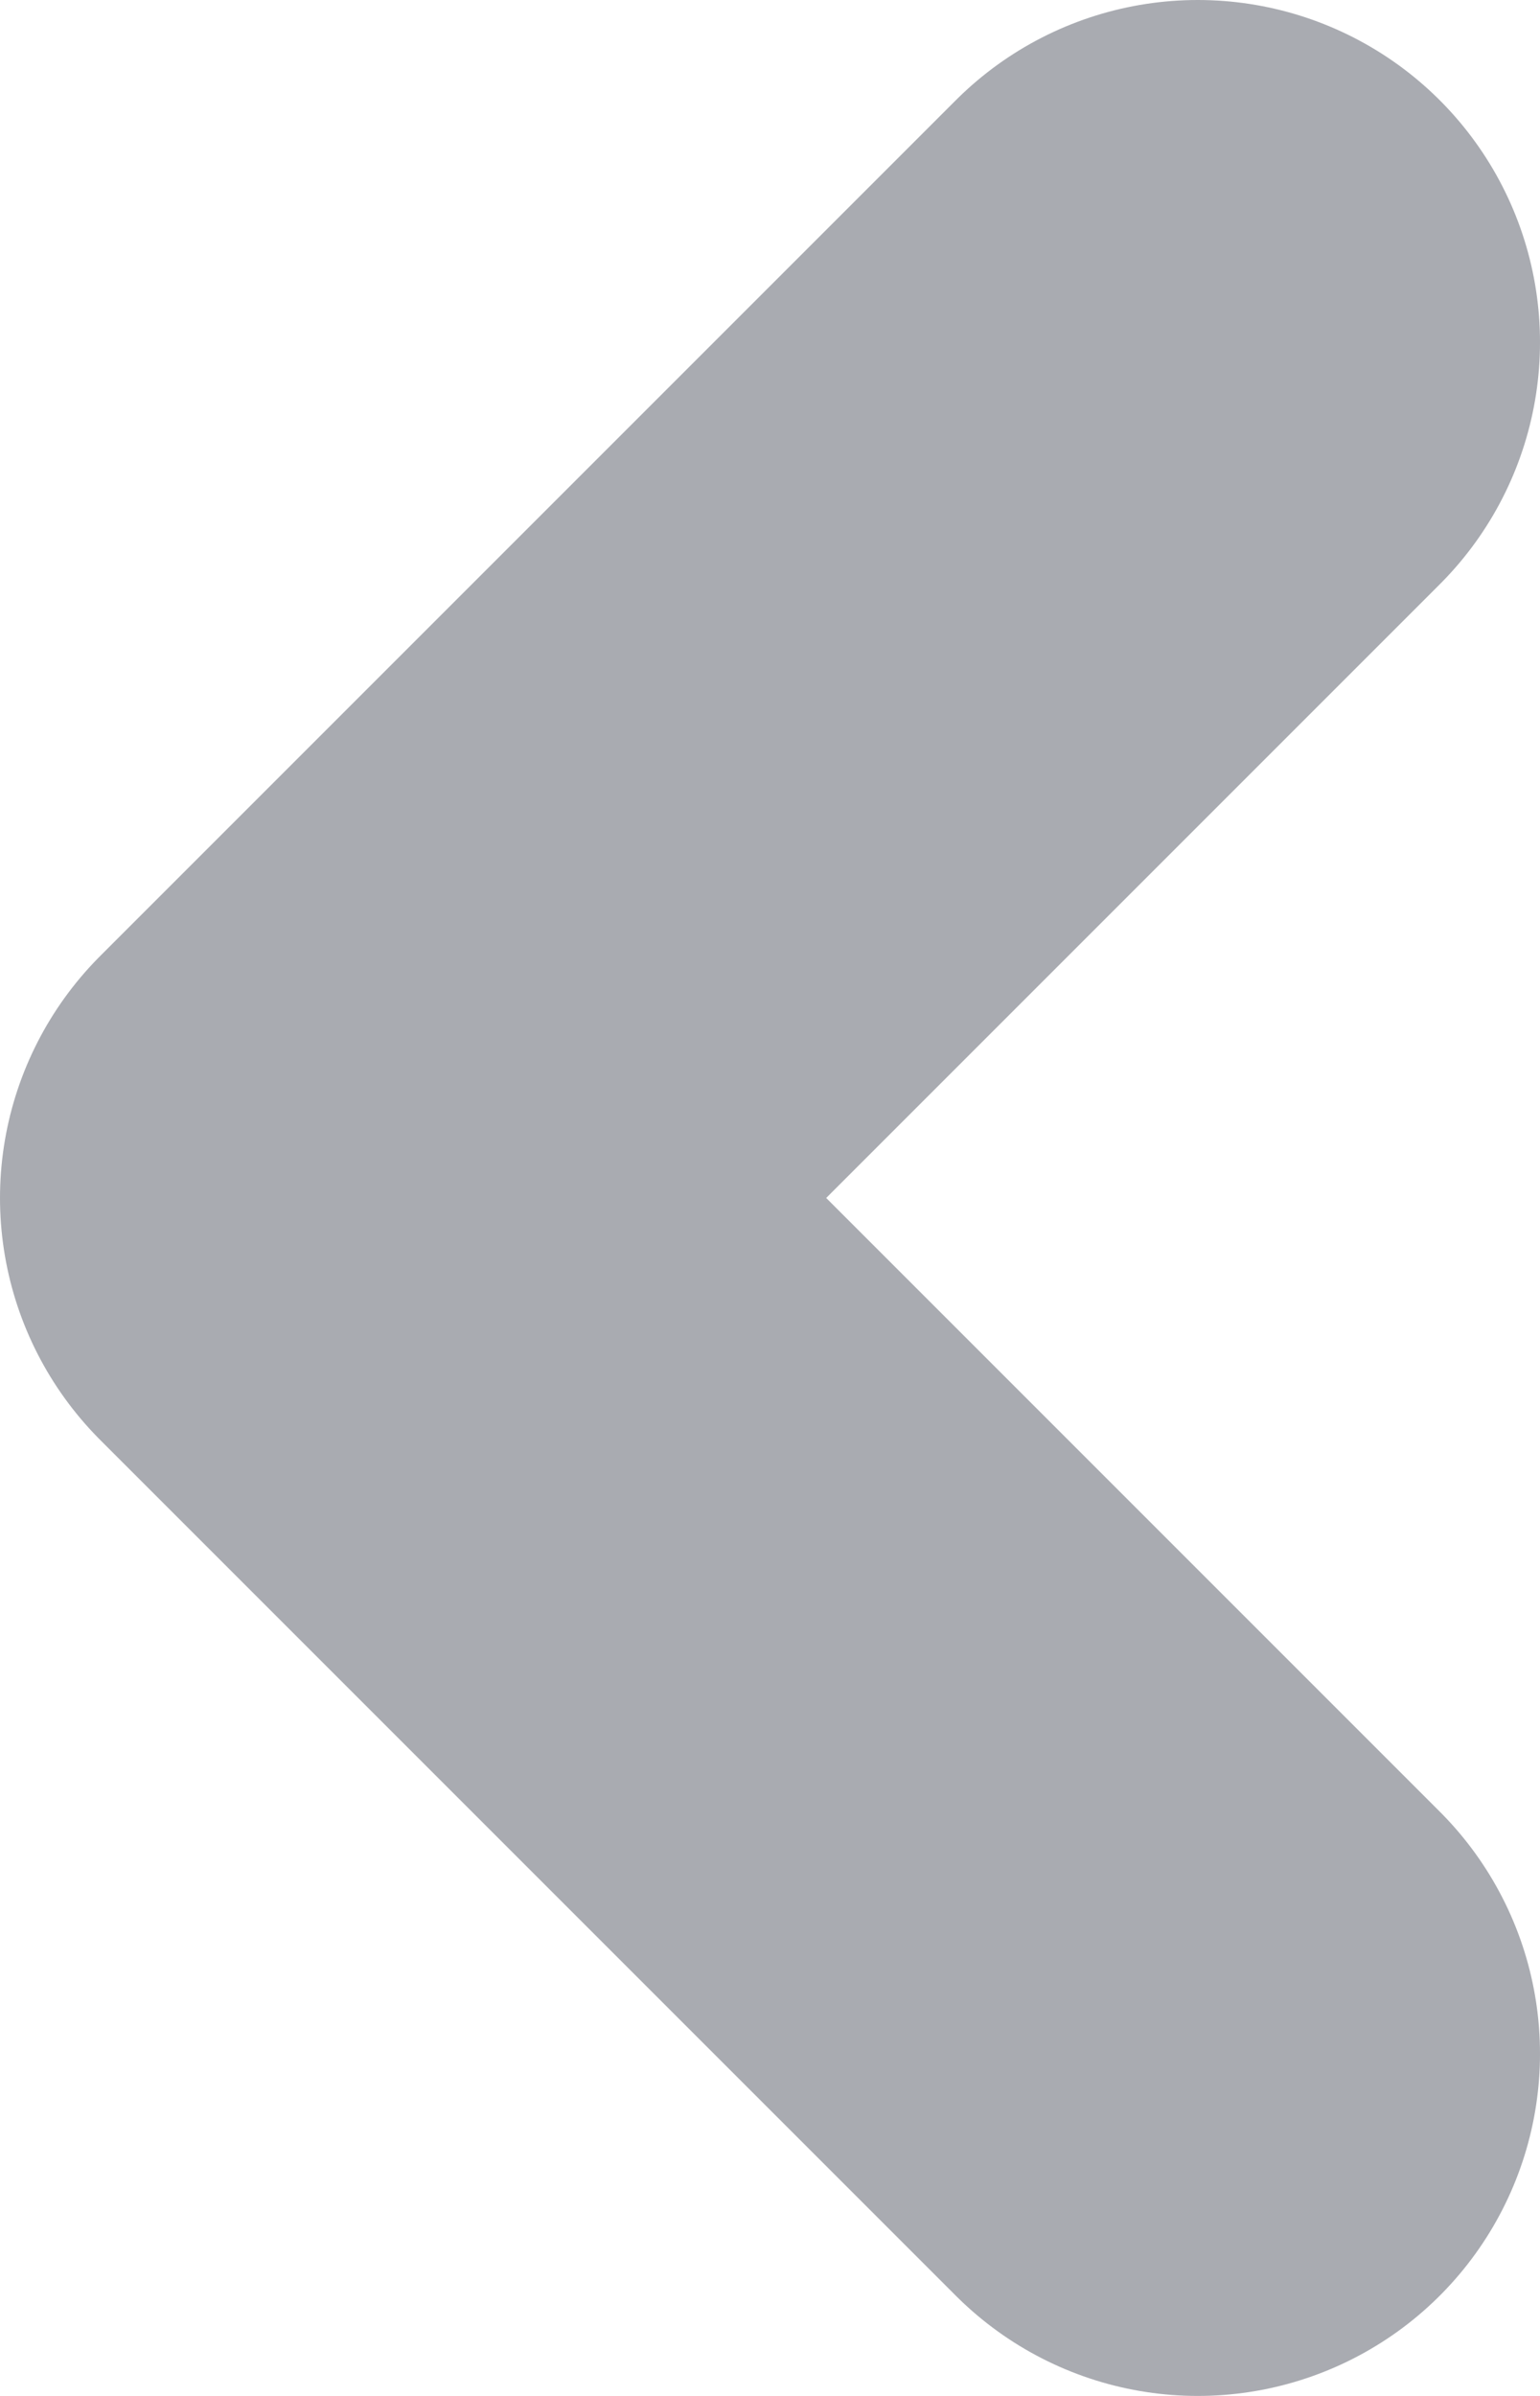 <svg width="9" height="14" viewBox="0 0 9 14" fill="none" xmlns="http://www.w3.org/2000/svg">
<path d="M7 12L2 7L7 2" stroke="#A9ABB1" stroke-width="4" stroke-linecap="round" stroke-linejoin="round"/>
</svg>
